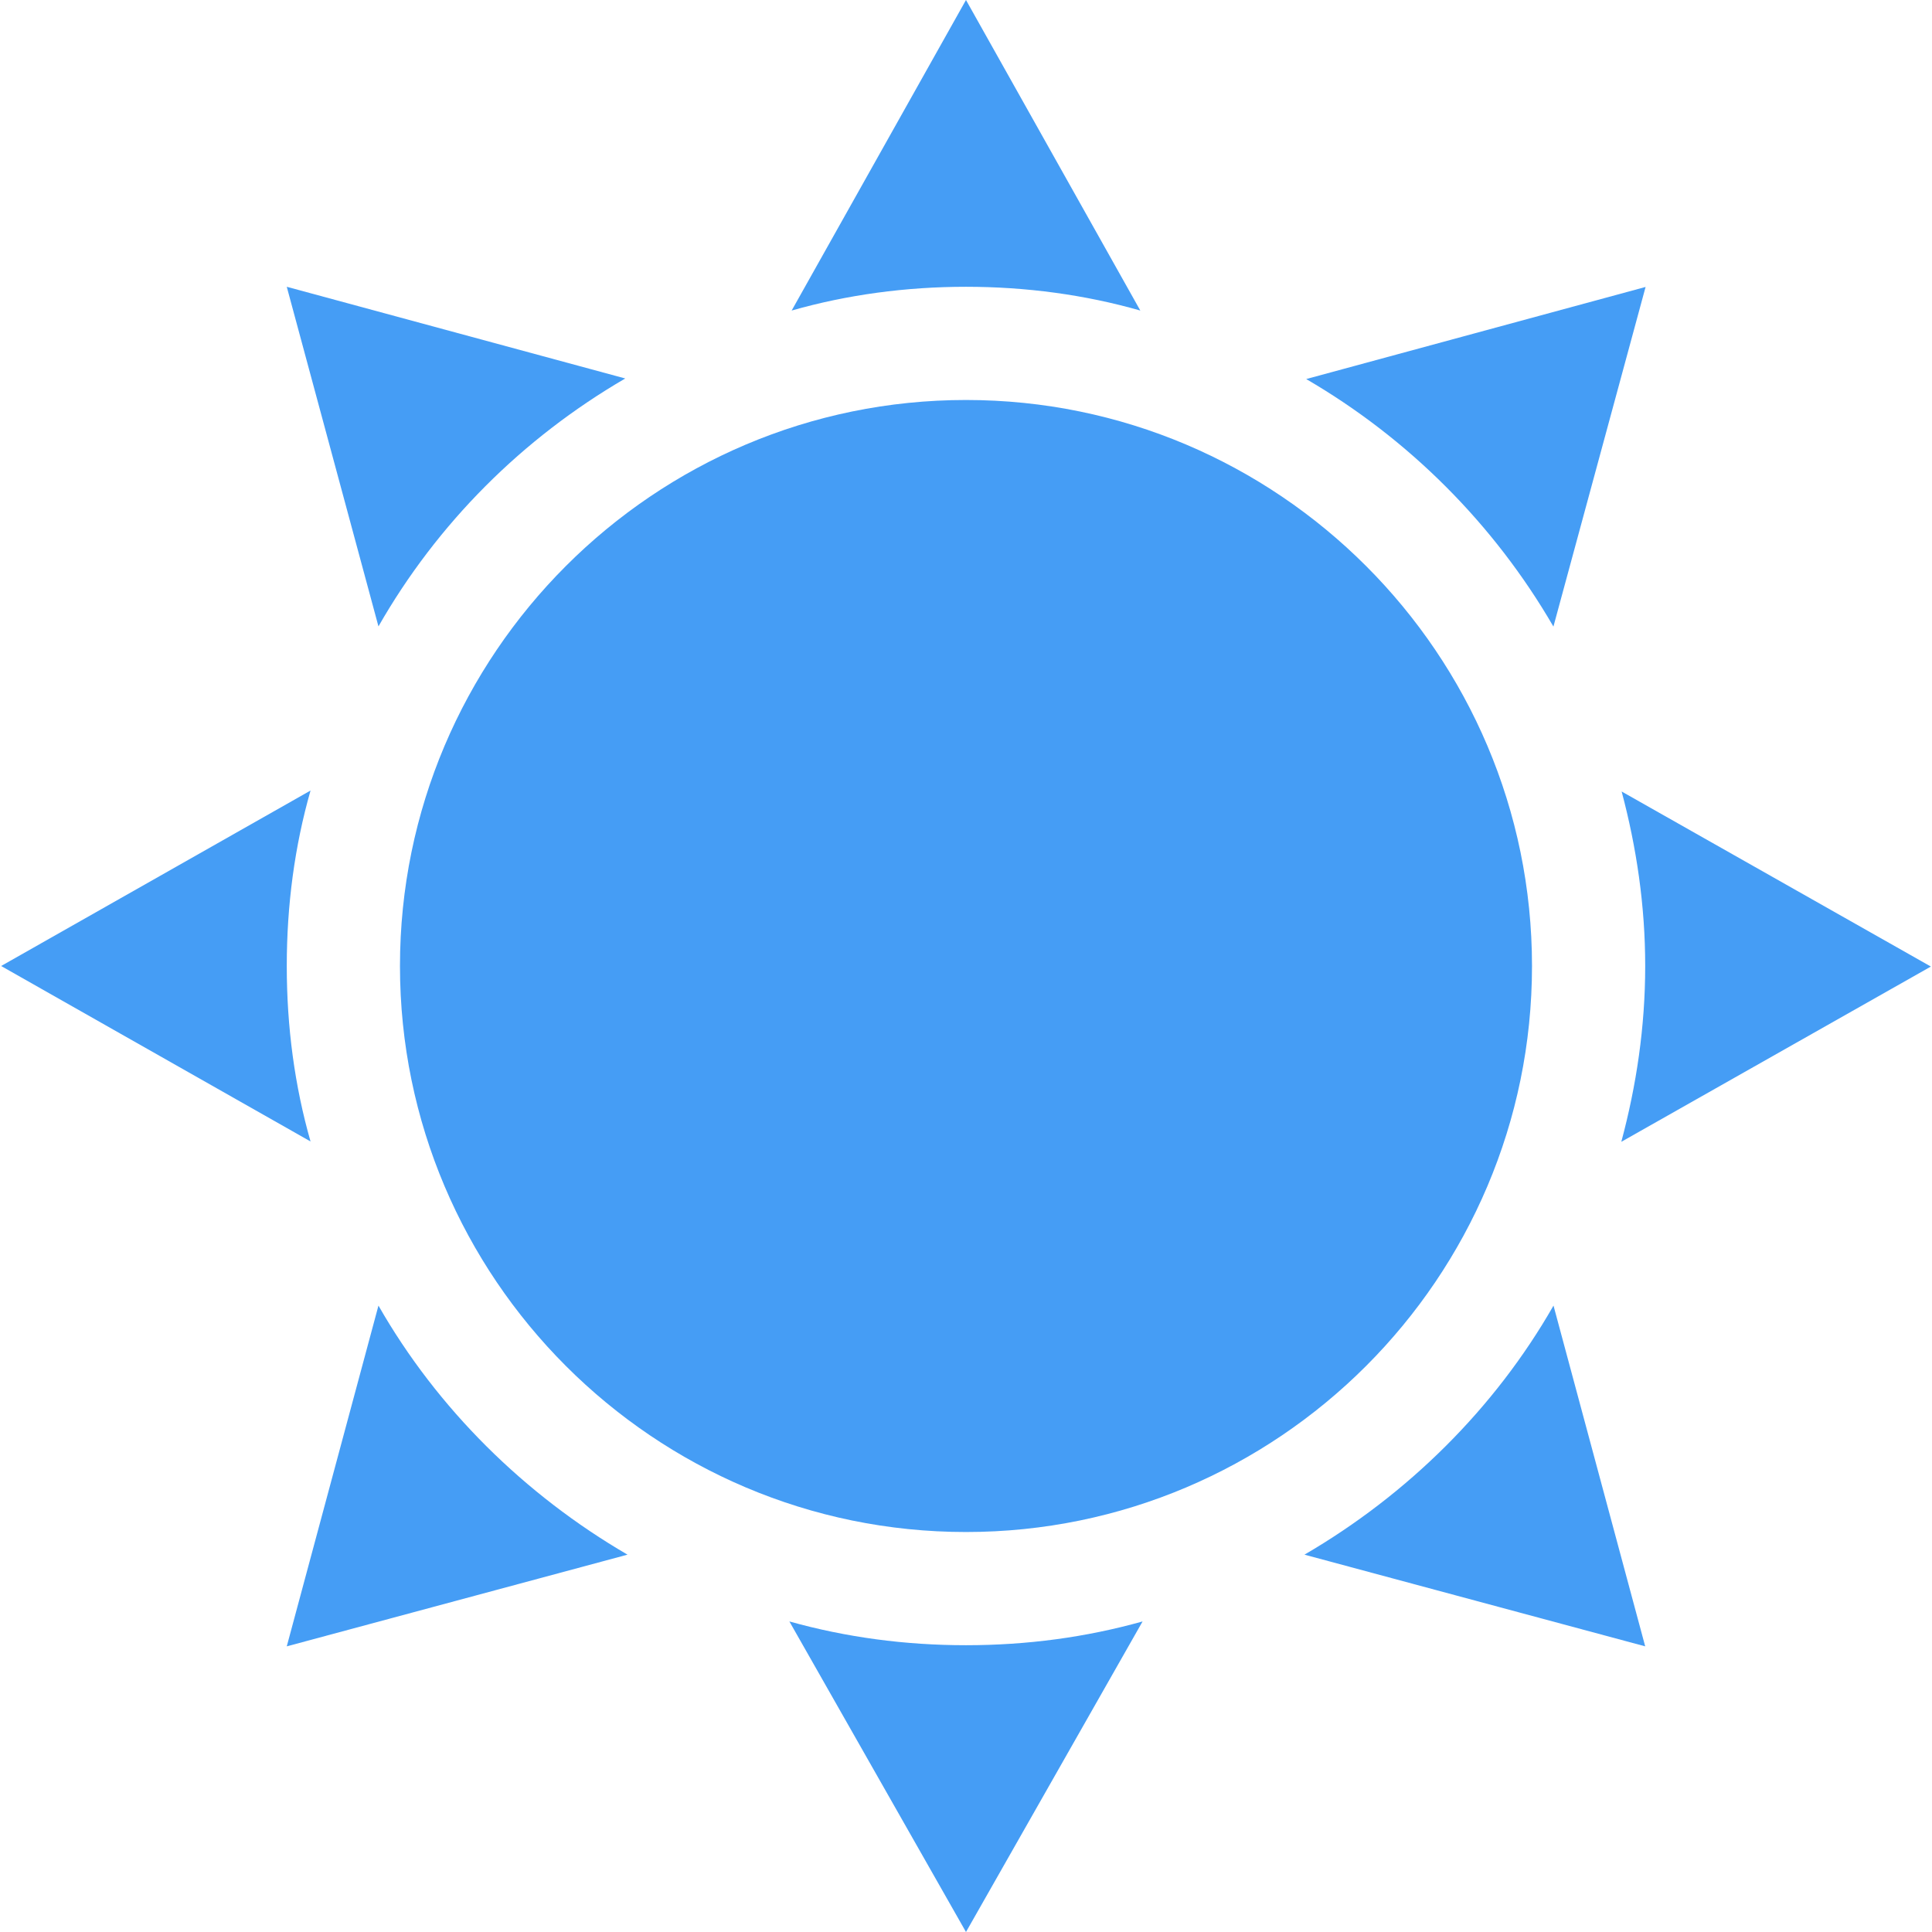 <?xml version="1.0" encoding="iso-8859-1"?>
<!-- Generator: Adobe Illustrator 19.0.0, SVG Export Plug-In . SVG Version: 6.00 Build 0)  -->
<svg version="1.1" id="Capa_1" xmlns="http://www.w3.org/2000/svg" xmlns:xlink="http://www.w3.org/1999/xlink" x="0px" y="0px"
	 viewBox="0 0 512 512" style="enable-background:new 0 0 512 512;" xml:space="preserve" fill="#459DF5">
<g>
	<g>
		<path d="M255.996,106c-82.705,0-150,67.295-150,150s67.295,150,150,150s150-67.295,150-150S338.701,106,255.996,106z"/>
	</g>
</g>
<g>
	<g>
		<path d="M411.696,346c-15.6,27.299-38.699,50.099-66,66l90.3,24.3L411.696,346z"/>
	</g>
</g>
<g>
	<g>
		<path d="M255.996,0l-46.199,82.299C224.497,78.1,240.095,76,255.996,76s31.5,2.1,46.2,6.299L255.996,0z"/>
	</g>
</g>
<g>
	<g>
		<path d="M75.996,76l24.3,90c15.601-27.301,38.101-49.801,65.4-65.7L75.996,76z"/>
	</g>
</g>
<g>
	<g>
		<path d="M82.297,209.5l-82,46.5l82,46.5c-4.2-14.7-6.301-30.3-6.301-46.5C75.996,239.799,78.096,224.2,82.297,209.5z"/>
	</g>
</g>
<g>
	<g>
		<path d="M100.296,346l-24.3,90.3l90.3-24.3C138.996,396.099,115.897,373.299,100.296,346z"/>
	</g>
</g>
<g>
	<g>
		<path d="M255.996,436c-16.199,0-31.8-2.1-46.8-6.301l46.8,82.301l46.8-82.301C287.796,433.899,272.195,436,255.996,436z"/>
	</g>
</g>
<g>
	<g>
		<path d="M346.159,100.452c27.14,15.795,49.756,38.43,65.514,65.596l24.426-90.004L346.159,100.452z"/>
	</g>
</g>
<g>
	<g>
		<path d="M511.703,256.146l-81.951-46.39c3.941,14.786,6.244,30.233,6.244,46.244c0,16.135-2.333,31.703-6.334,46.593
			L511.703,256.146z"/>
	</g>
</g>
<g>
</g>
<g>
</g>
<g>
</g>
<g>
</g>
<g>
</g>
<g>
</g>
<g>
</g>
<g>
</g>
<g>
</g>
<g>
</g>
<g>
</g>
<g>
</g>
<g>
</g>
<g>
</g>
<g>
</g>
</svg>
